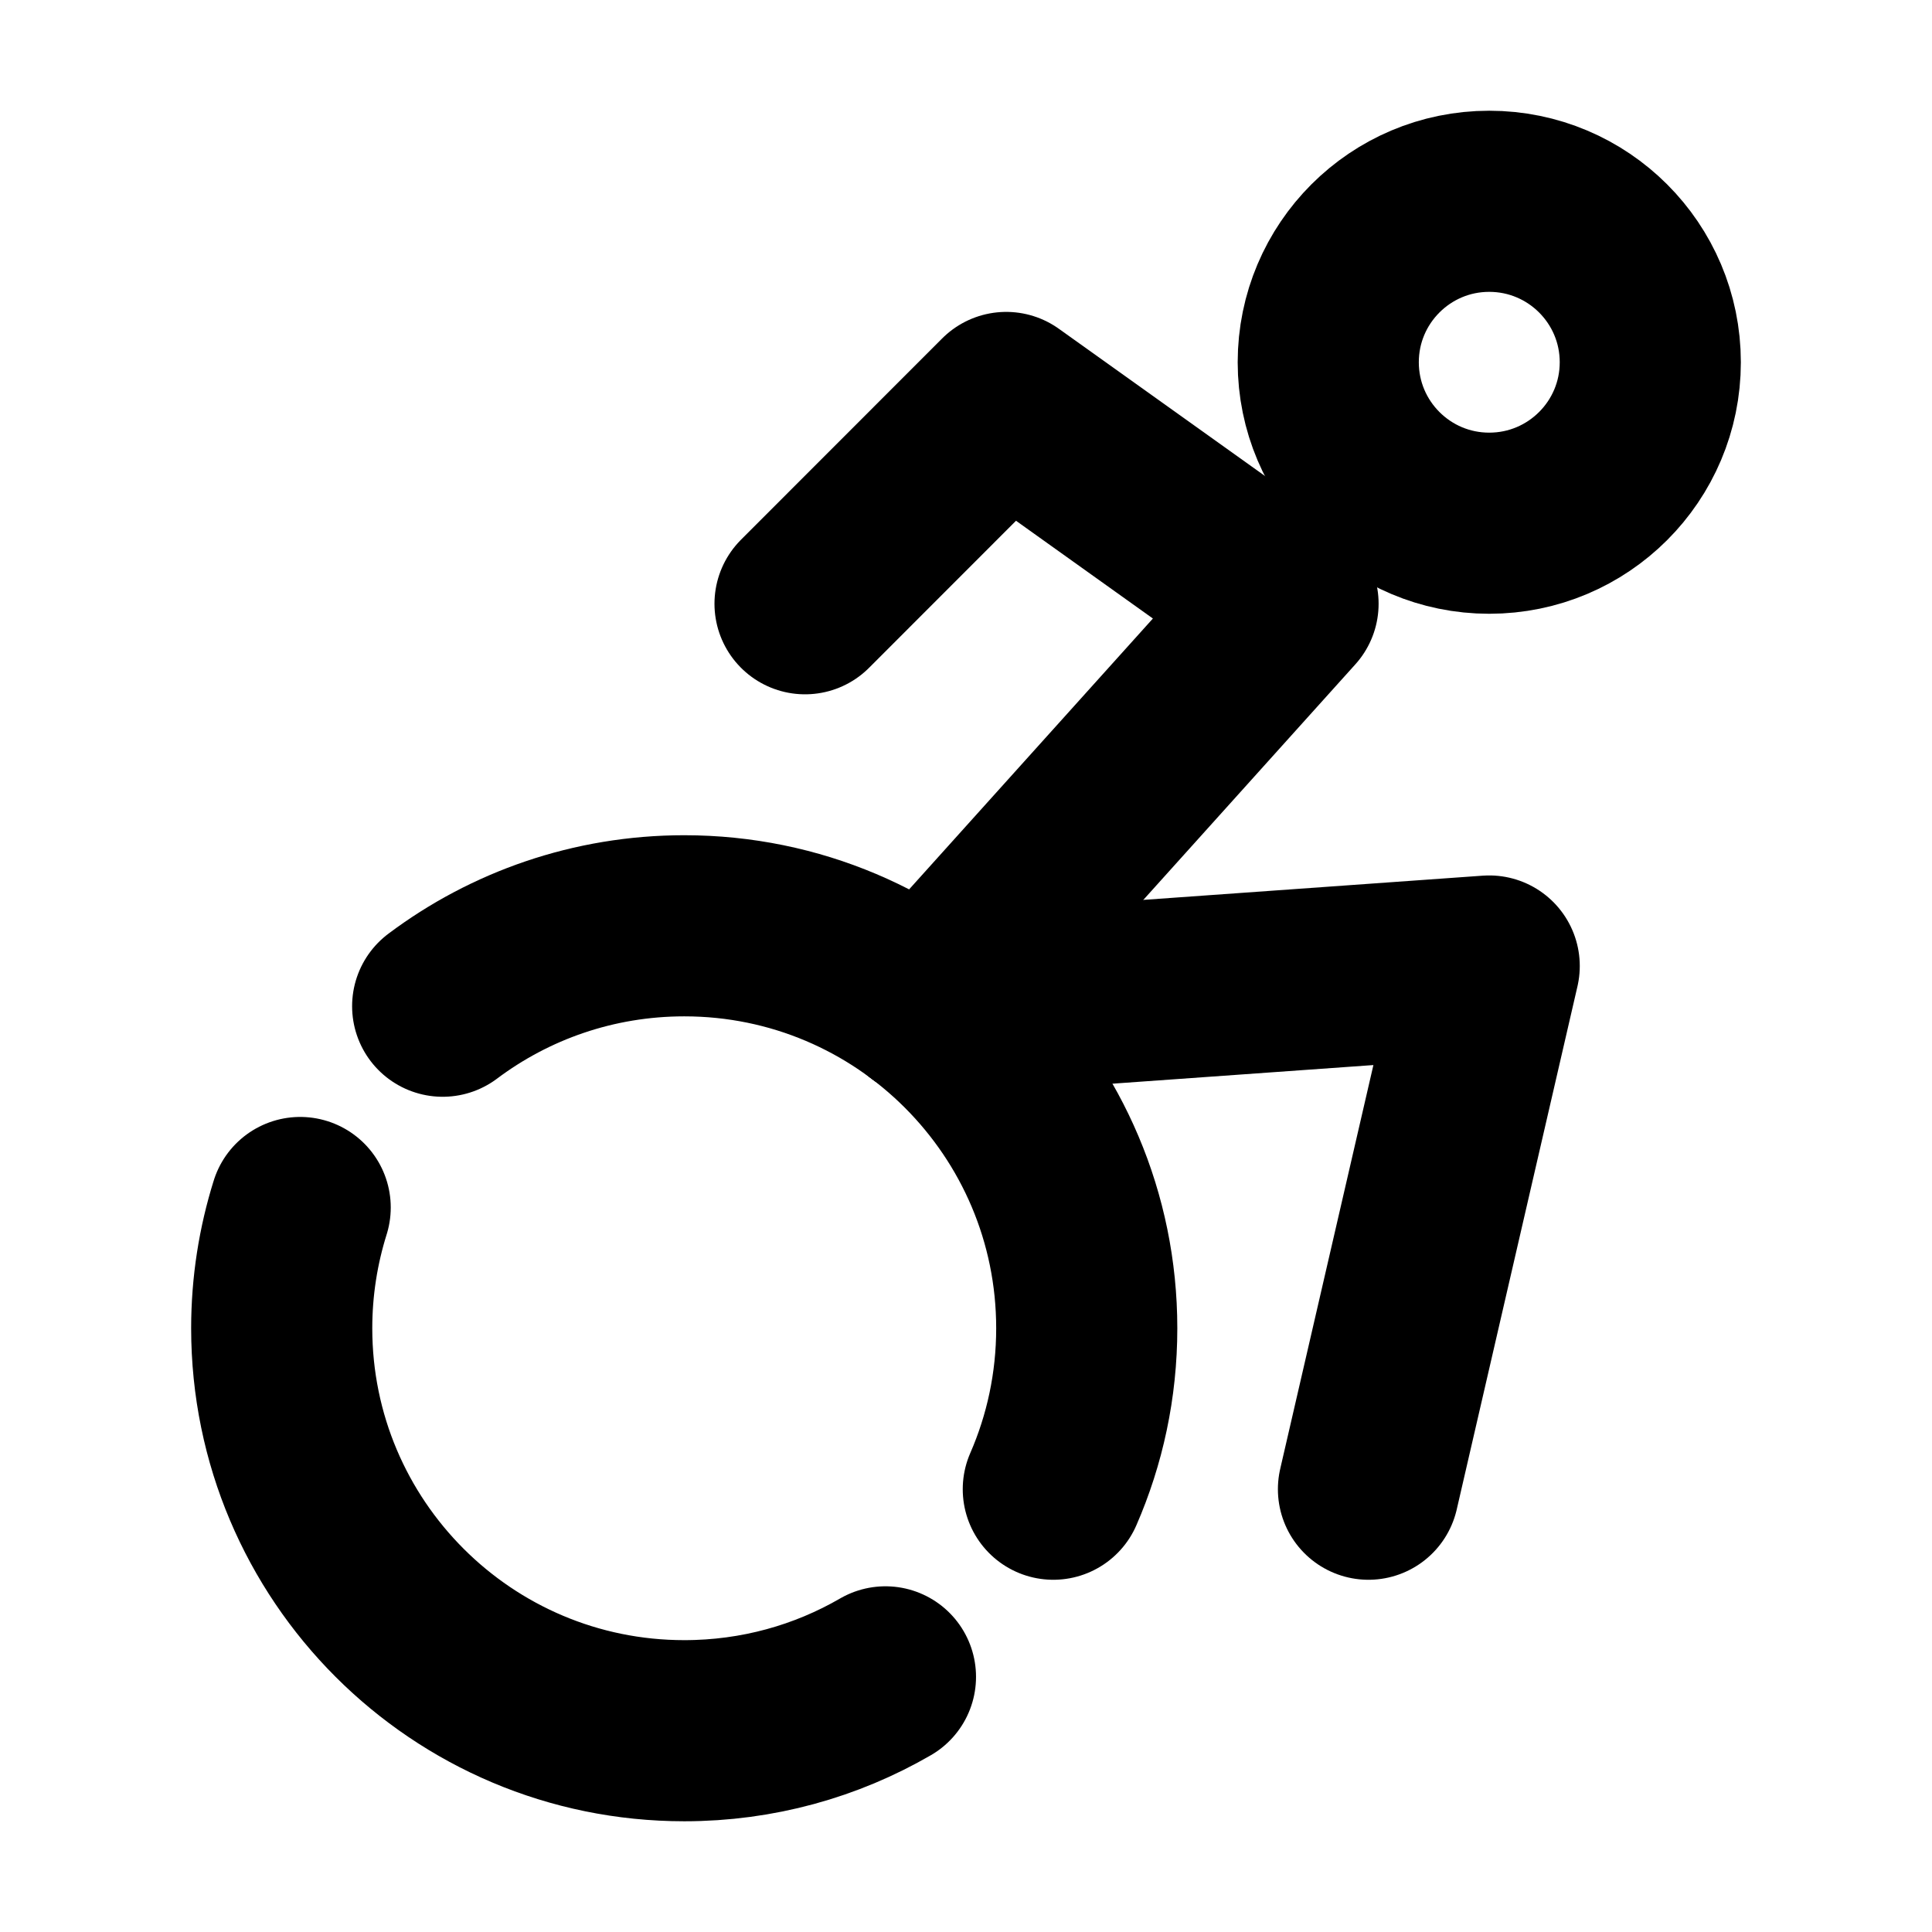 <svg width="16" height="16" viewBox="0 0 16 16" fill="none" xmlns="http://www.w3.org/2000/svg">
<path d="M7.667 8.333L12.333 8L11.333 12.333" stroke="black" stroke-width="1.5" stroke-linecap="round" stroke-linejoin="round"/>
<path d="M7.667 8.333L10.667 5L8.333 3.333L6.667 5" stroke="black" stroke-width="1.5" stroke-linecap="round" stroke-linejoin="round"/>
<path d="M12.333 4.333C11.597 4.333 11 3.736 11 3C11 2.264 11.597 1.667 12.333 1.667C13.07 1.667 13.667 2.264 13.667 3C13.667 3.736 13.07 4.333 12.333 4.333Z" stroke="black" stroke-width="1.5" stroke-linecap="round" stroke-linejoin="round"/>
<path d="M3.666 8.333C4.223 7.915 4.916 7.667 5.667 7.667C7.508 7.667 9 9.159 9 11C9 11.474 8.901 11.925 8.723 12.333M2.486 10C2.387 10.316 2.333 10.652 2.333 11C2.333 12.841 3.826 14.333 5.667 14.333C6.274 14.333 6.843 14.171 7.333 13.887" stroke="black" stroke-width="1.5" stroke-linecap="round" stroke-linejoin="round"/>
</svg>
